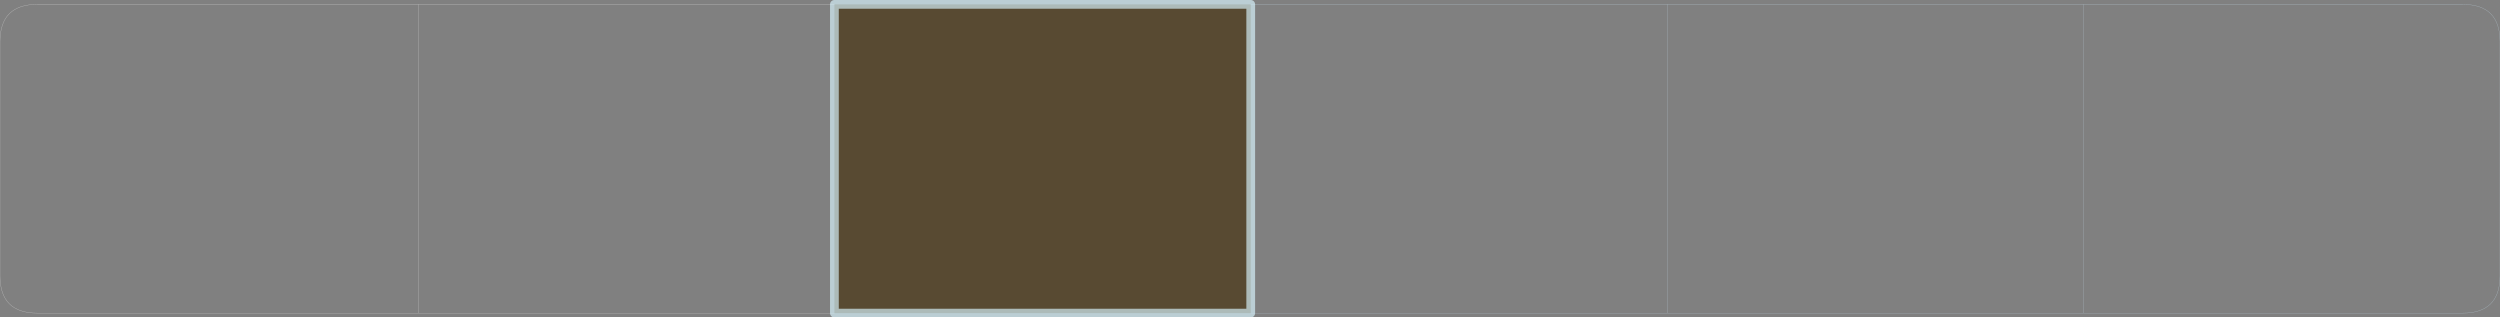 <?xml version="1.0" encoding="UTF-8" standalone="no"?>
<svg xmlns:xlink="http://www.w3.org/1999/xlink" height="54.45px" width="428.75px" xmlns="http://www.w3.org/2000/svg">
  <rect width="100%" height="100%" fill="#808080" stroke="none"/>
  <g transform="matrix(1.0, 0.0, 0.0, 1.0, 214.5, 21.8)">
    <path d="M0.0 31.9 L-71.4 31.9 -71.4 -21.05 0.0 -21.05 0.0 31.9" fill="#54452b" fill-opacity="0.914" fill-rule="evenodd" stroke="none"/>
    <path d="M-71.4 31.9 L-142.75 31.9 -208.1 31.9 Q-214.5 31.9 -214.5 25.5 L-214.5 -14.65 Q-214.5 -21.05 -208.1 -21.05 L-142.75 -21.05 -71.4 -21.05 M-142.75 -21.05 L-142.75 31.9" fill="none" stroke="#ffffff" stroke-linecap="round" stroke-linejoin="round" stroke-opacity="0.537" stroke-width="0.05"/>
    <path d="M0.0 31.9 L-71.4 31.9 -71.4 -21.05 0.0 -21.05 0.0 31.9" fill="none" stroke="#d9f5ff" stroke-linecap="round" stroke-linejoin="round" stroke-opacity="0.659" stroke-width="1.5"/>
    <path d="M0.0 -21.05 L71.45 -21.05 142.85 -21.05 207.85 -21.05 Q214.25 -21.05 214.25 -14.65 L214.25 25.5 Q214.25 31.9 207.85 31.9 L142.85 31.9 71.45 31.9 0.0 31.9 M142.85 31.9 L142.85 -21.05 M71.45 -21.05 L71.45 31.9" fill="none" stroke="#d4efff" stroke-linecap="round" stroke-linejoin="round" stroke-opacity="0.537" stroke-width="0.05"/>
  </g>
</svg>
